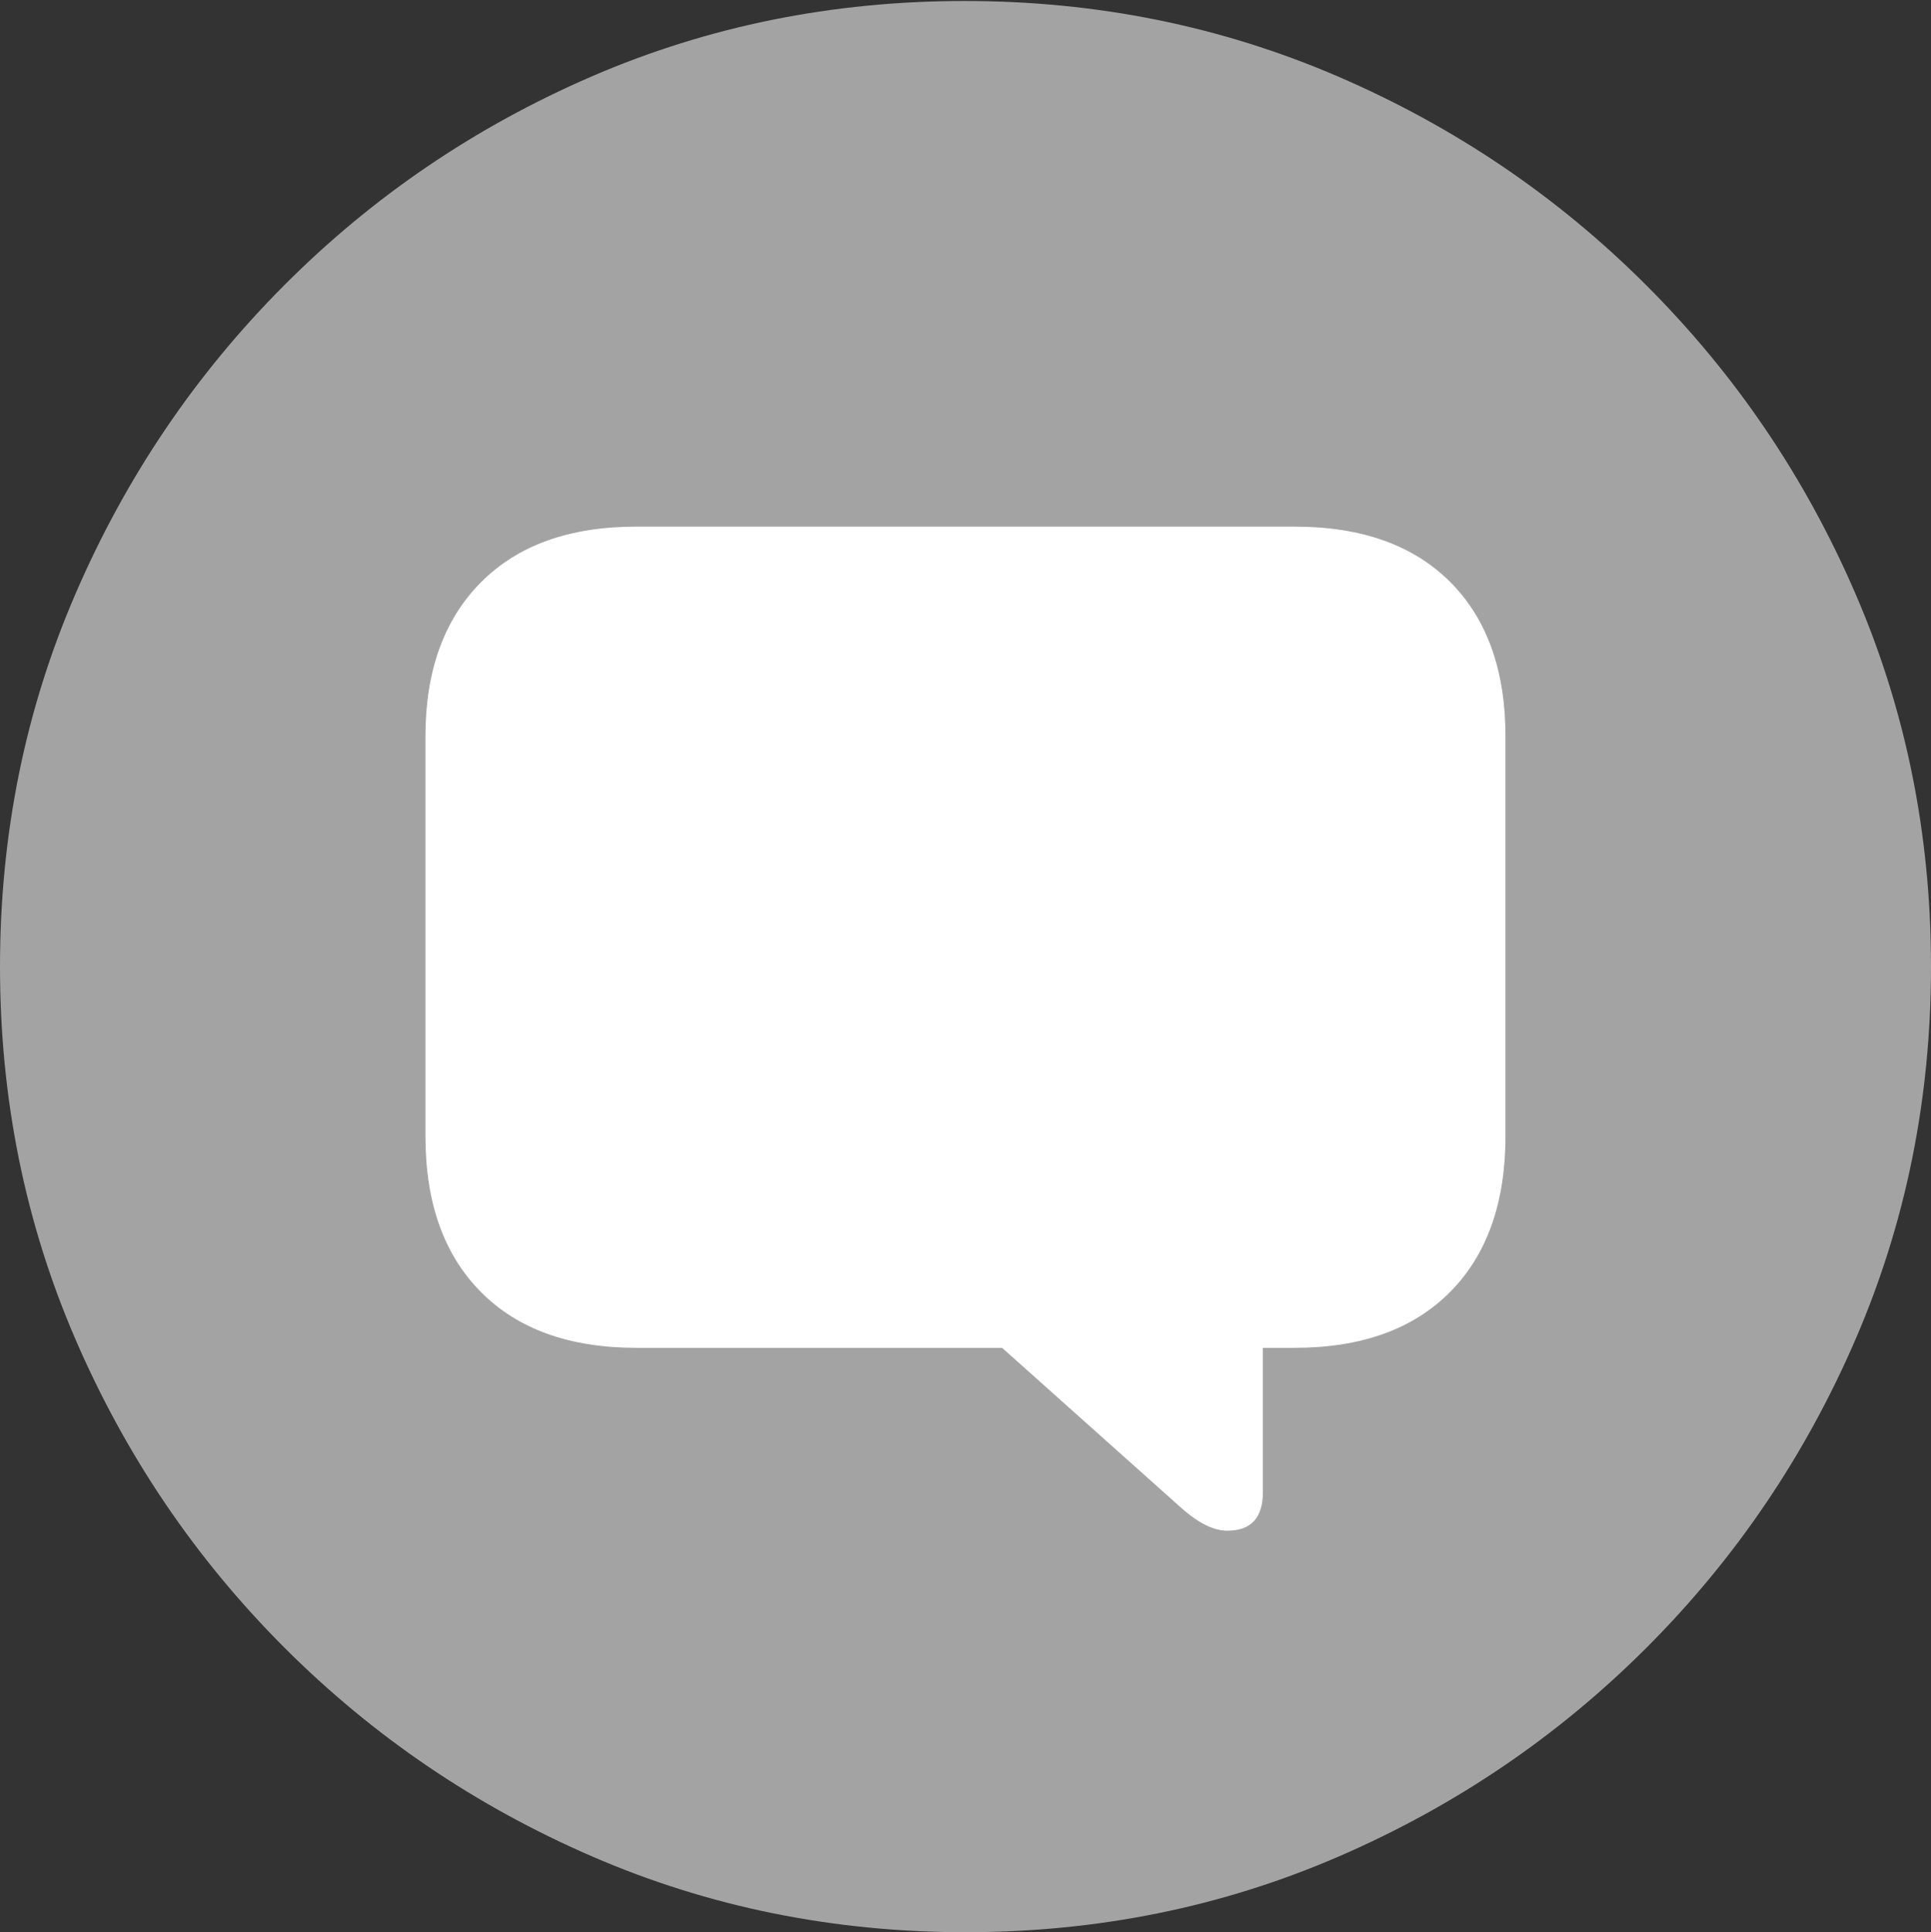 <svg width="19.59" height="19.6">
       <rect width="100%" height="100%" fill="#333333" stroke="none"/>
       <g>
              <rect height="19.6" opacity="0" width="19.59" x="0" y="0" />
              <path d="M9.795 19.6Q11.807 19.6 13.579 18.833Q15.352 18.066 16.704 16.714Q18.057 15.361 18.823 13.589Q19.59 11.816 19.59 9.805Q19.59 7.793 18.823 6.021Q18.057 4.248 16.704 2.896Q15.352 1.543 13.574 0.776Q11.797 0.01 9.785 0.01Q7.773 0.01 6.001 0.776Q4.229 1.543 2.881 2.896Q1.533 4.248 0.767 6.021Q0 7.793 0 9.805Q0 11.816 0.767 13.589Q1.533 15.361 2.886 16.714Q4.238 18.066 6.011 18.833Q7.783 19.6 9.795 19.6Z"
                     fill="rgba(255,255,255,0.55)" />
              <path d="M12.451 15.527Q12.246 15.527 11.992 15.303L10.166 13.672L6.455 13.672Q5.439 13.672 4.878 13.105Q4.316 12.539 4.316 11.523L4.316 7.471Q4.316 6.475 4.878 5.908Q5.439 5.342 6.455 5.342L13.135 5.342Q14.15 5.342 14.712 5.903Q15.273 6.465 15.273 7.471L15.273 11.523Q15.273 12.539 14.712 13.105Q14.15 13.672 13.135 13.672L12.812 13.672L12.812 15.137Q12.812 15.527 12.451 15.527Z"
                     fill="#ffffff" />
       </g>
</svg>